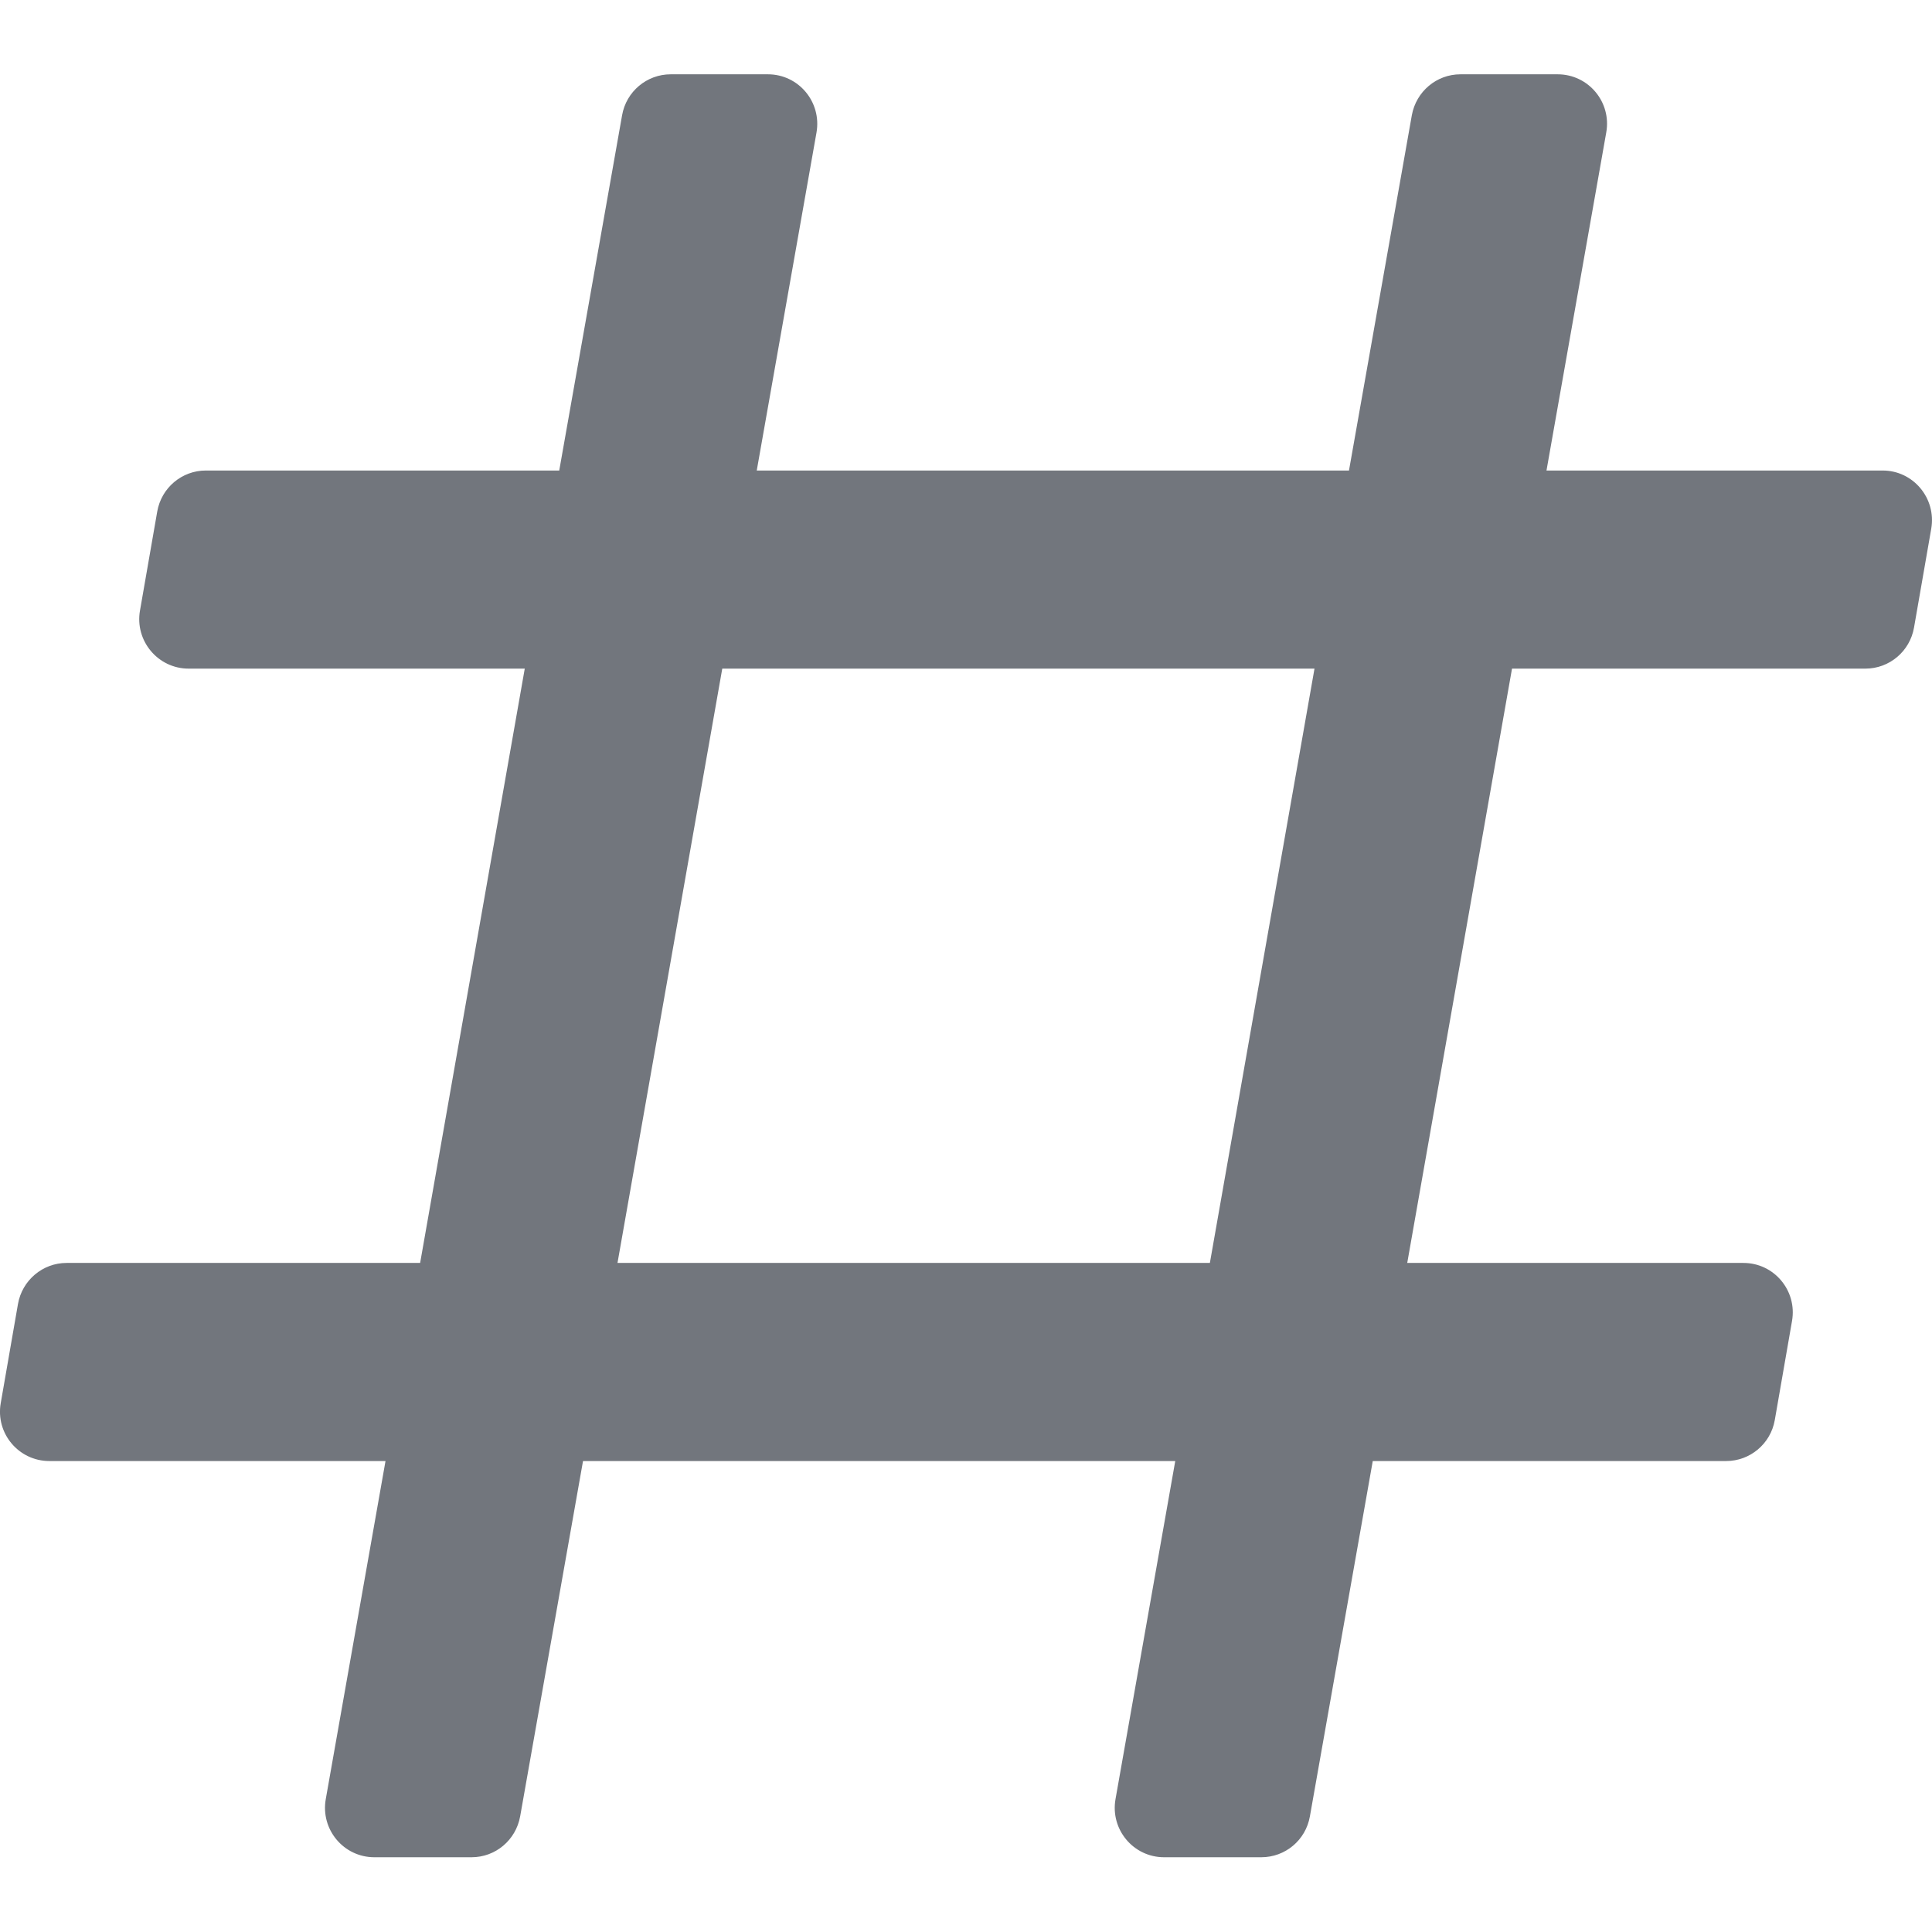 <svg width="13" height="13" viewBox="0 0 13 13" fill="none" xmlns="http://www.w3.org/2000/svg">
<path d="M2.519 12.497C2.312 12.497 2.156 12.31 2.192 12.106L2.594 9.831H0.332C0.126 9.831 -0.031 9.645 0.005 9.441L0.121 8.774C0.149 8.615 0.287 8.498 0.448 8.498H2.827L3.531 4.499H1.269C1.063 4.499 0.906 4.312 0.942 4.108L1.058 3.442C1.086 3.282 1.224 3.166 1.385 3.166H3.763L4.186 0.775C4.214 0.616 4.352 0.5 4.513 0.5H5.167C5.374 0.5 5.53 0.687 5.494 0.892L5.092 3.166H9.077L9.5 0.775C9.529 0.616 9.666 0.5 9.827 0.5H10.481C10.688 0.5 10.845 0.687 10.808 0.892L10.406 3.166H12.668C12.874 3.166 13.03 3.353 12.995 3.557L12.879 4.223C12.851 4.383 12.713 4.499 12.552 4.499H10.174L9.469 8.498H11.731C11.938 8.498 12.094 8.685 12.058 8.889L11.942 9.556C11.914 9.715 11.776 9.831 11.615 9.831H9.237L8.814 12.222C8.786 12.382 8.648 12.497 8.487 12.497H7.833C7.626 12.497 7.47 12.31 7.506 12.106L7.908 9.831H3.923L3.5 12.222C3.471 12.382 3.334 12.497 3.173 12.497H2.519ZM4.86 4.499L4.155 8.498H8.141L8.845 4.499H4.86Z" fill="#72767D"/>
</svg>
